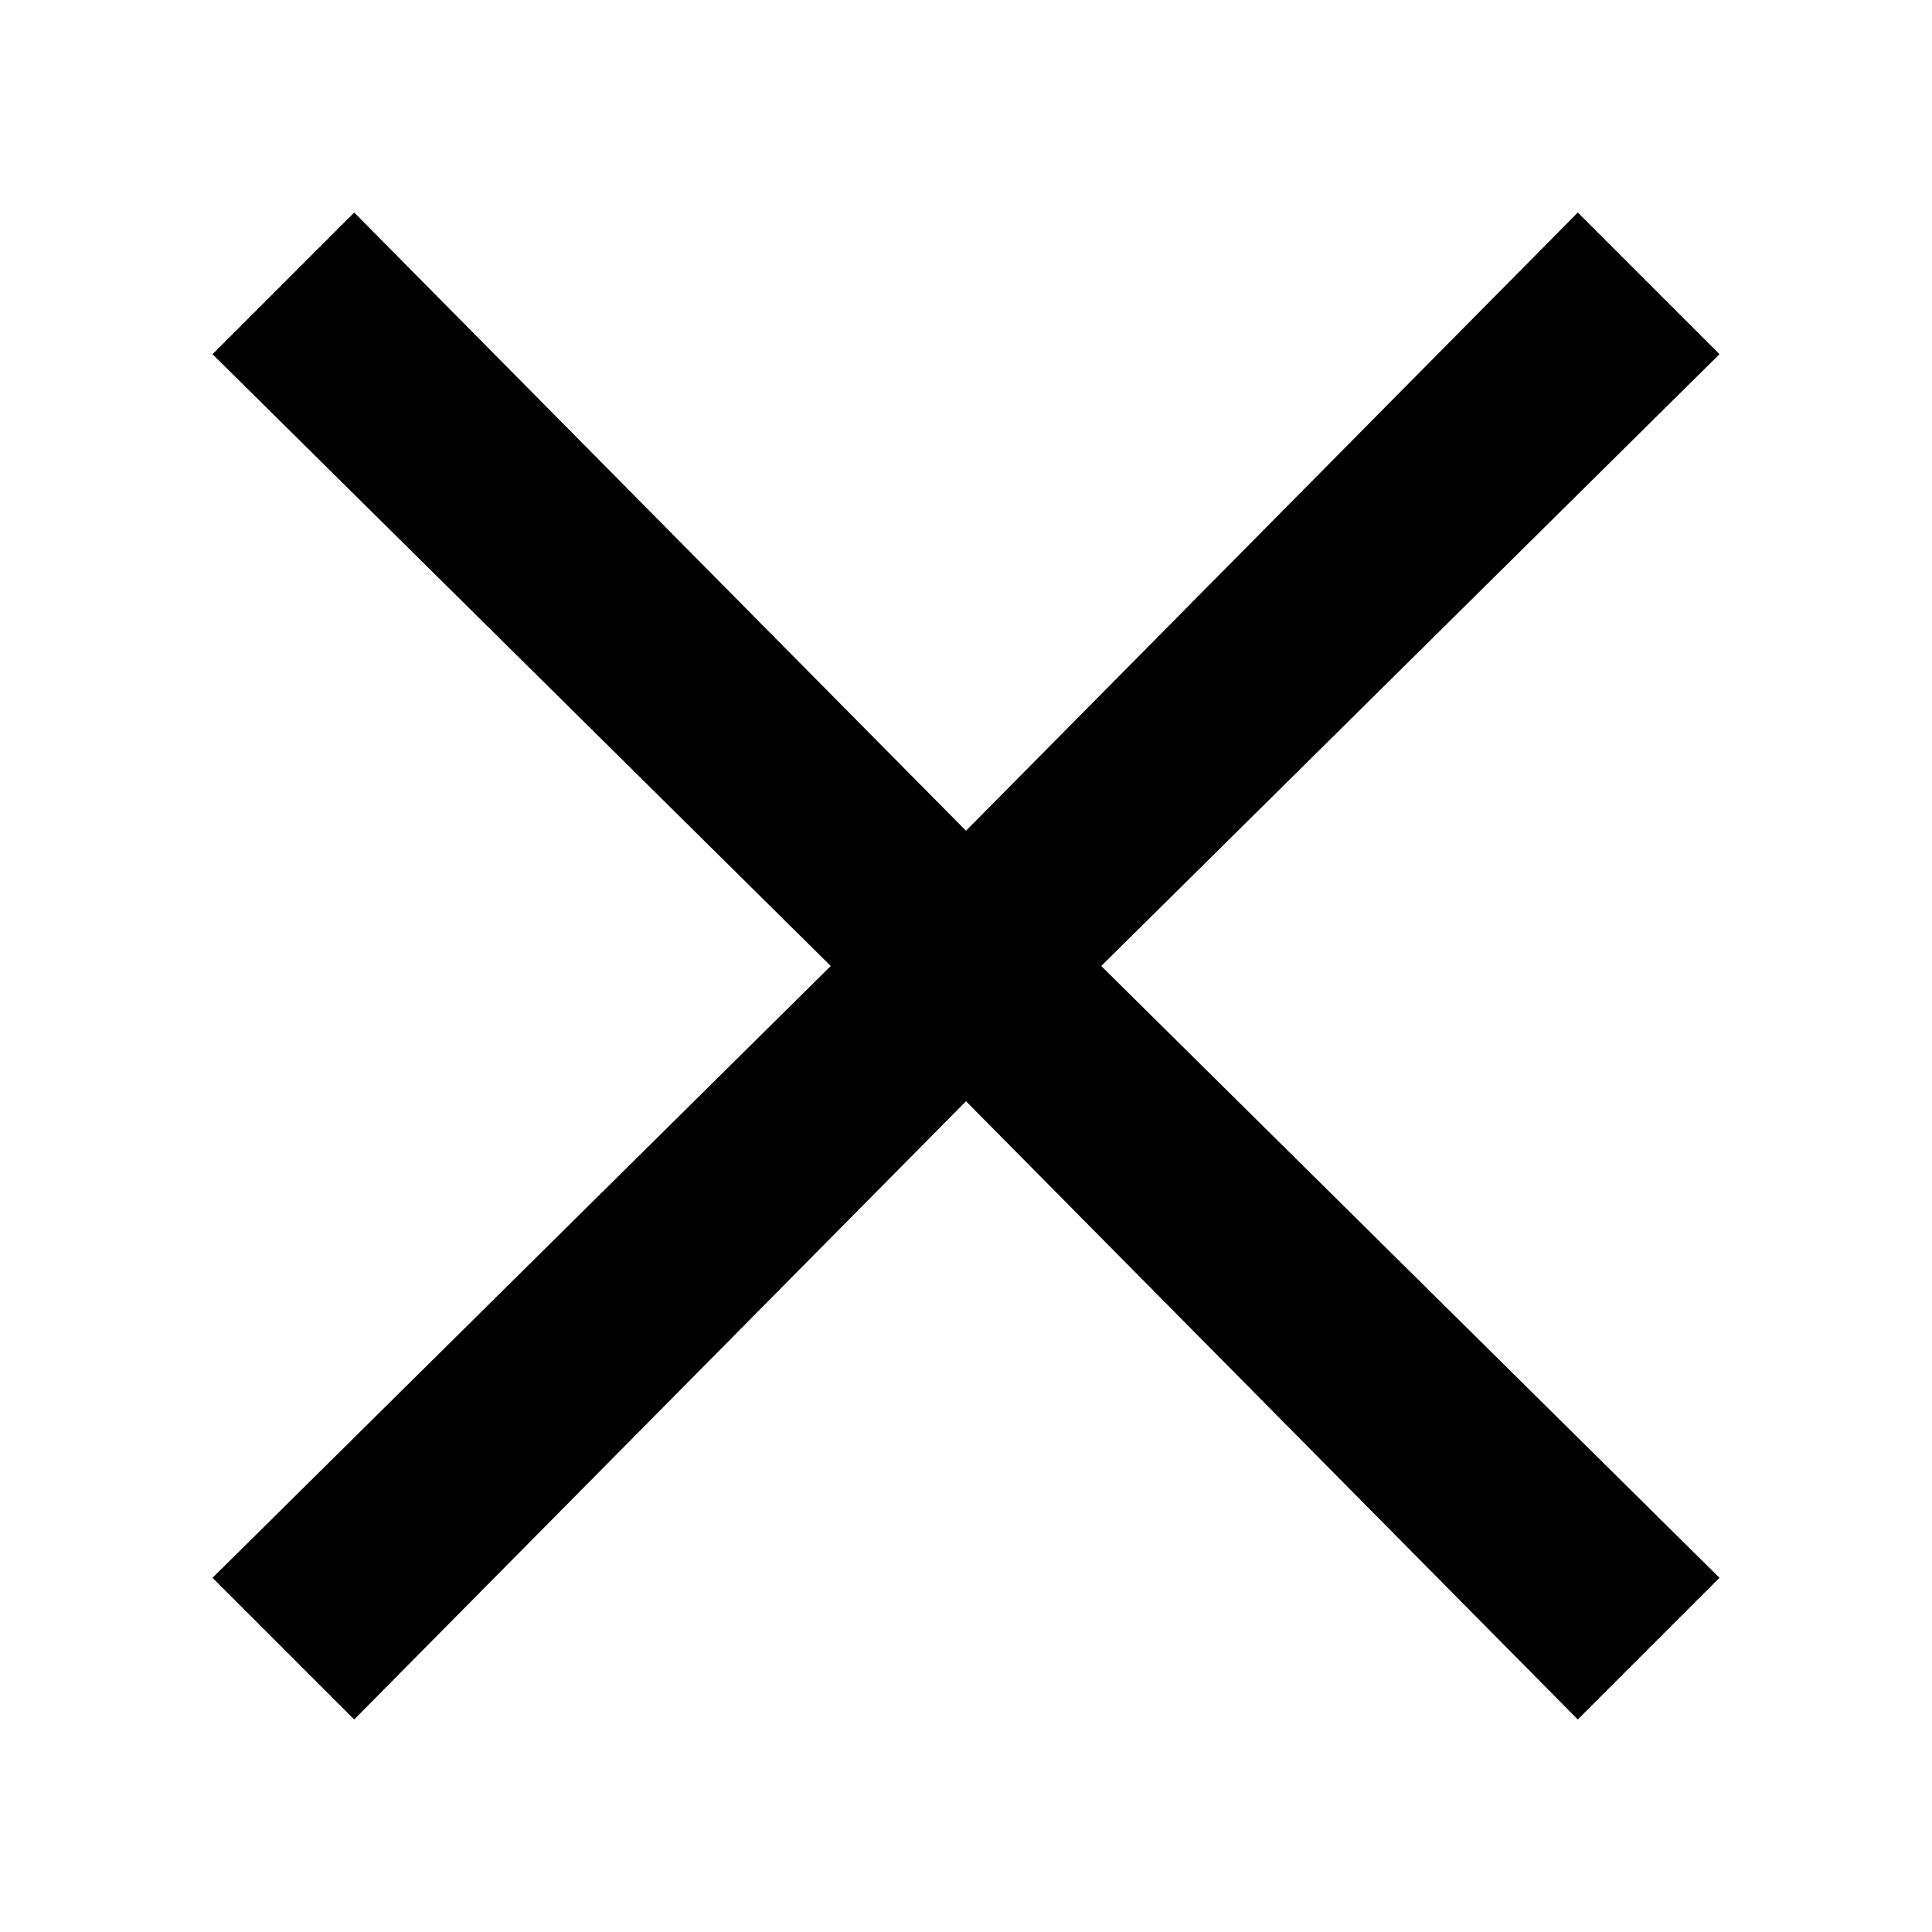 <svg xmlns="http://www.w3.org/2000/svg" width="30" height="30" viewBox="0 0 30 30">
  <path d="M24.5 3.3L15 12.9 5.5 3.3 3.3 5.5l9.6 9.5-9.6 9.5 2.2 2.2 9.5-9.6 9.5 9.6 2.2-2.2-9.6-9.5 9.6-9.5z" fill="currentColor"/>
</svg>
